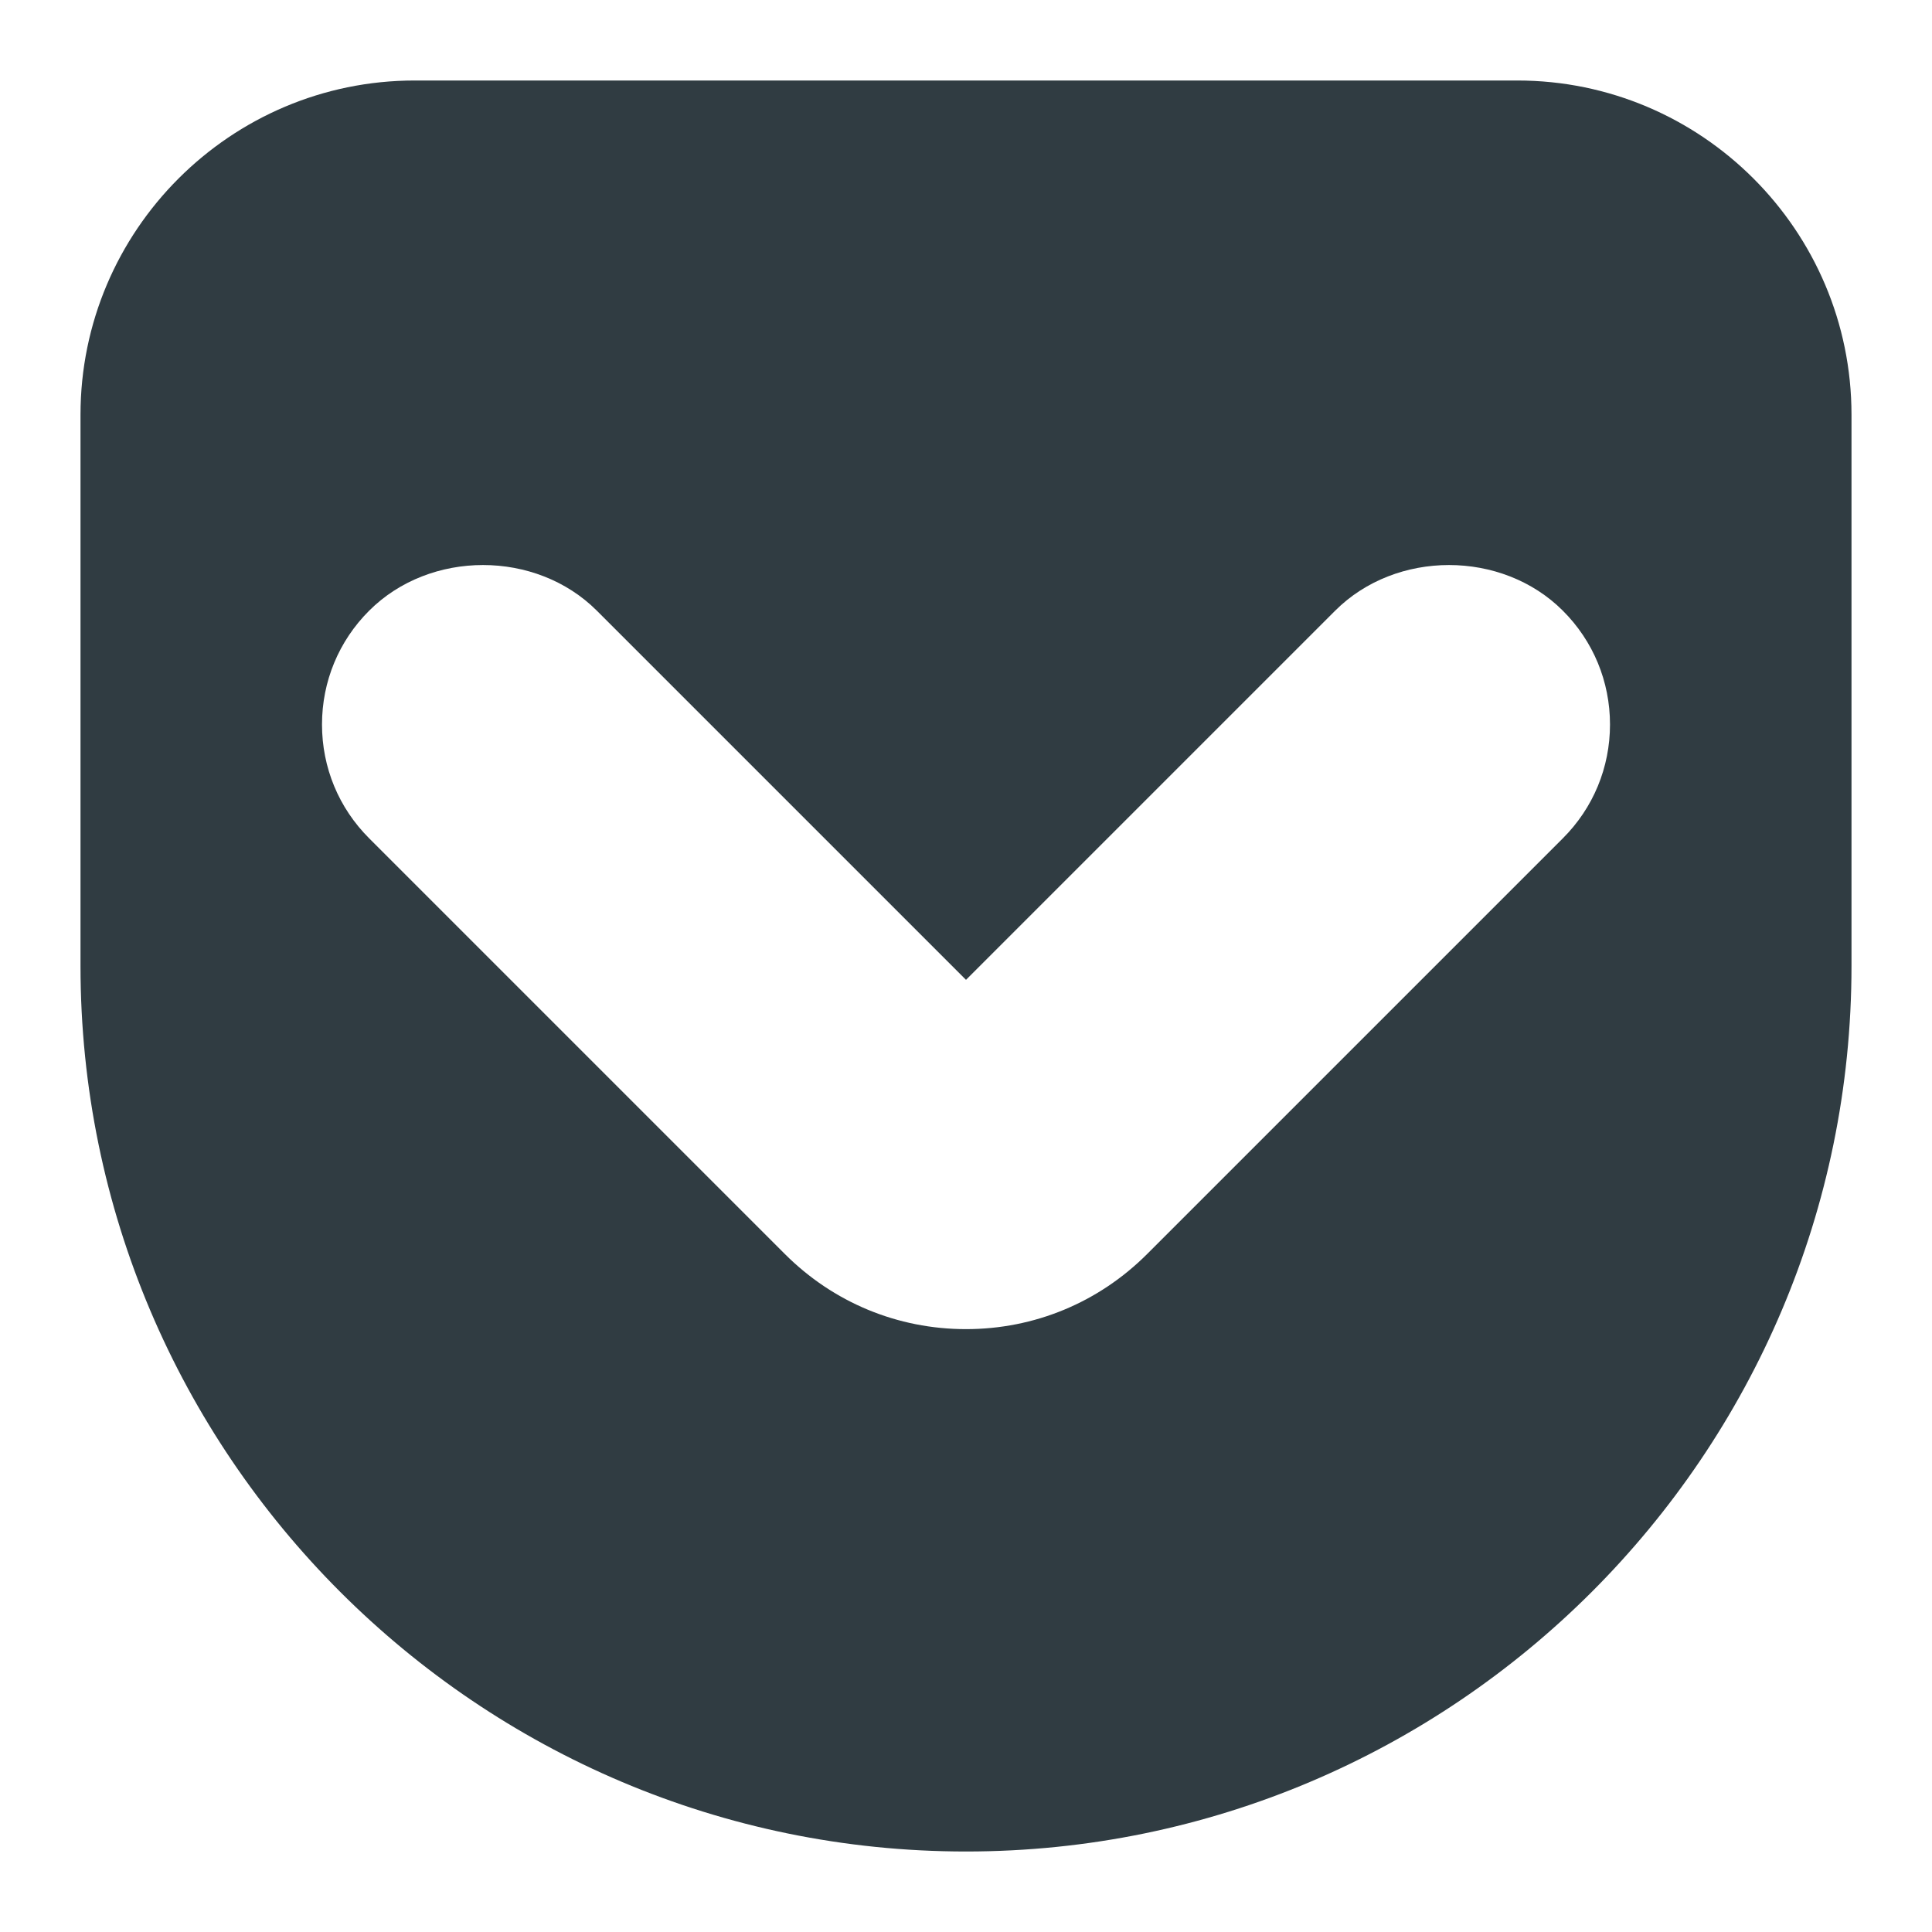 <?xml version="1.0" encoding="iso-8859-1"?>
<!-- Generator: Adobe Illustrator 21.0.0, SVG Export Plug-In . SVG Version: 6.00 Build 0)  -->
<svg version="1.1" id="Layer_1" xmlns="http://www.w3.org/2000/svg" xmlns:xlink="http://www.w3.org/1999/xlink" x="0px" y="0px"
	 viewBox="0 0 24 24" enable-background="new 0 0 24 24" xml:space="preserve">
<path fill="#303C42" d="M18.848,1H5.152C2.863,1,1,2.863,1,5.152V12c0,6.065,4.935,11,11,11
	s11-4.935,11-11V5.152C23,2.863,21.137,1,18.848,1z M19.414,10.414L14.25,15.578
	c-0.602,0.602-1.4,0.933-2.25,0.933s-1.648-0.331-2.25-0.933l-5.164-5.164
	C4.208,10.037,4,9.534,4,9s0.208-1.037,0.586-1.414
	c0.756-0.756,2.072-0.756,2.828,0L12,12.172l4.586-4.586
	c0.756-0.756,2.072-0.756,2.828,0C19.792,7.963,20,8.466,20,9
	S19.792,10.037,19.414,10.414z"/>
<g>
</g>
<g>
</g>
<g>
</g>
<g>
</g>
<g>
</g>
<g>
</g>
<g>
</g>
<g>
</g>
<g>
</g>
<g>
</g>
<g>
</g>
<g>
</g>
<g>
</g>
<g>
</g>
<g>
</g>
</svg>
